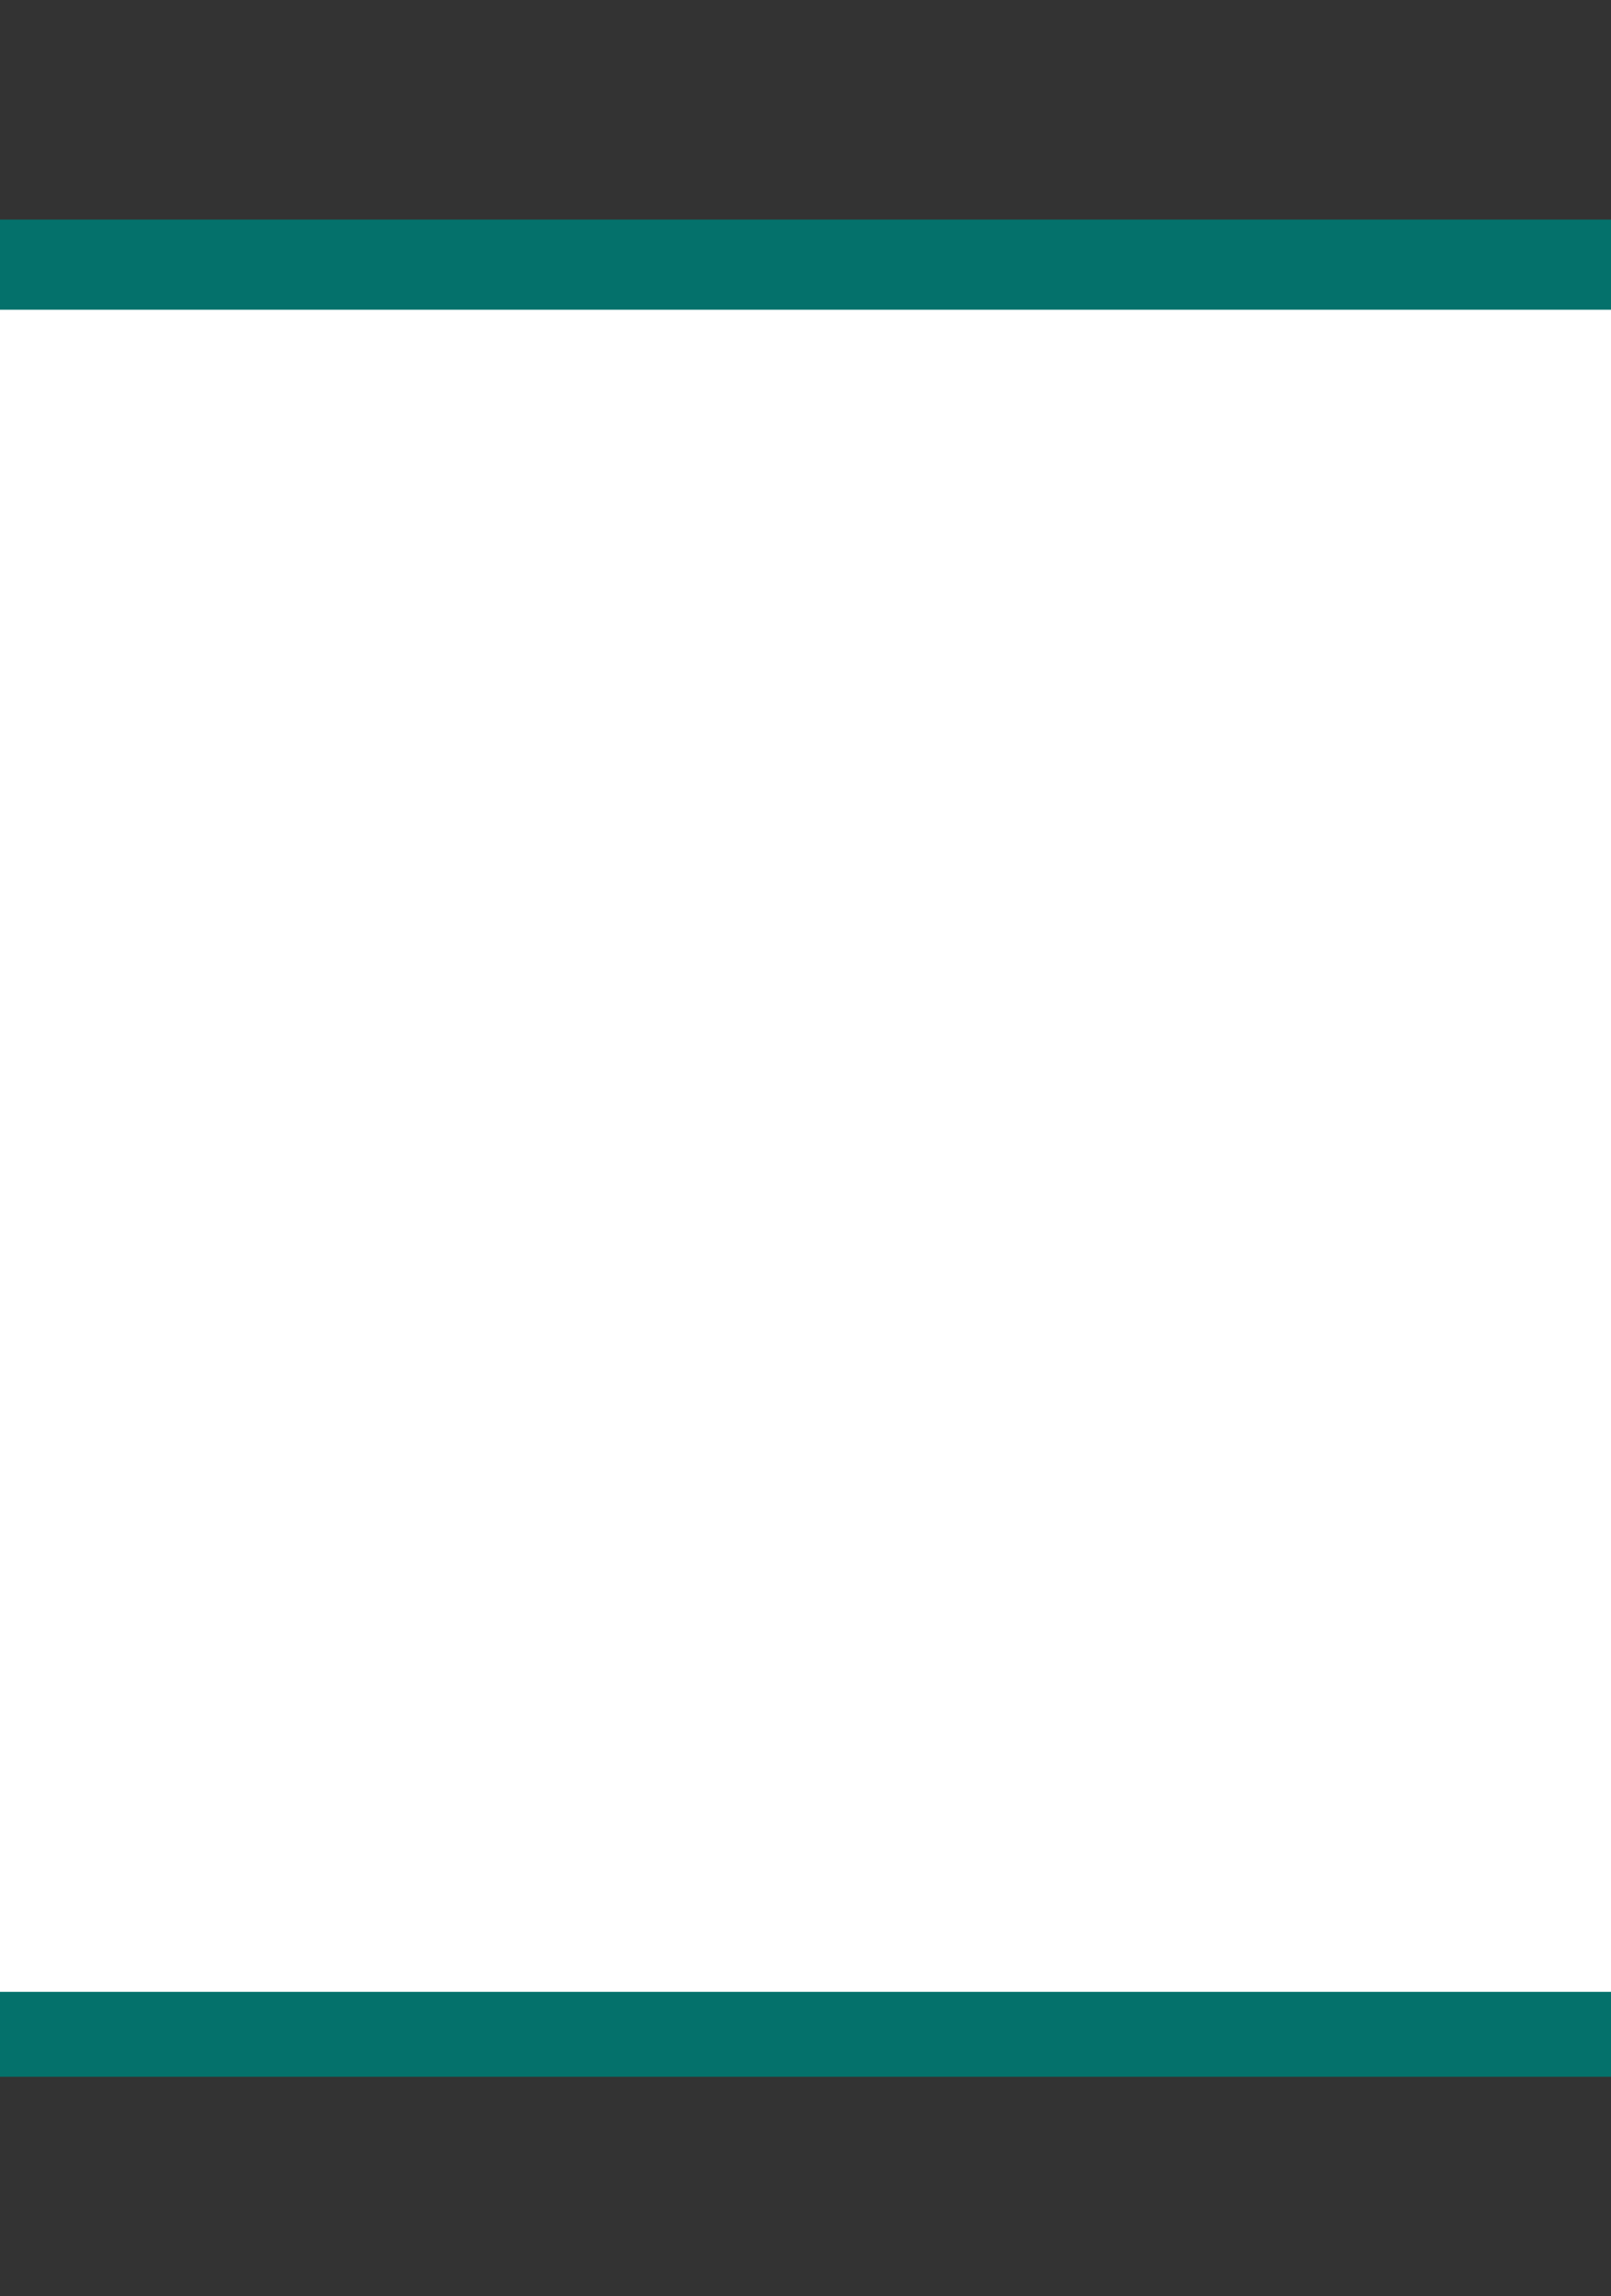 <?xml version="1.0" encoding="utf-8"?>
<!-- Generator: Adobe Illustrator 16.0.0, SVG Export Plug-In . SVG Version: 6.00 Build 0)  -->
<!DOCTYPE svg PUBLIC "-//W3C//DTD SVG 1.1//EN" "http://www.w3.org/Graphics/SVG/1.1/DTD/svg11.dtd">
<svg version="1.1" id="Layer_1" xmlns="http://www.w3.org/2000/svg" xmlns:xlink="http://www.w3.org/1999/xlink" x="0px" y="0px"
	 width="50px" height="71.25px" viewBox="0 0 50 71.25" enable-background="new 0 0 50 71.25" xml:space="preserve">
<rect x="0" y="0" width="50" height="71.25" fill="#333333" stroke="none"/>
<rect x="-2" y="8.444" fill="#FFFFFF" width="54" height="54.361"/>
<g>
	<path fill="#04716B" d="M52,6.813H-2v0.642v0.799V9.61h54V6.813z"/>
	<path fill="#04716B" d="M52,61.803H-2v0.798v0.887v0.949h54V61.803z"/>
</g>
</svg>
